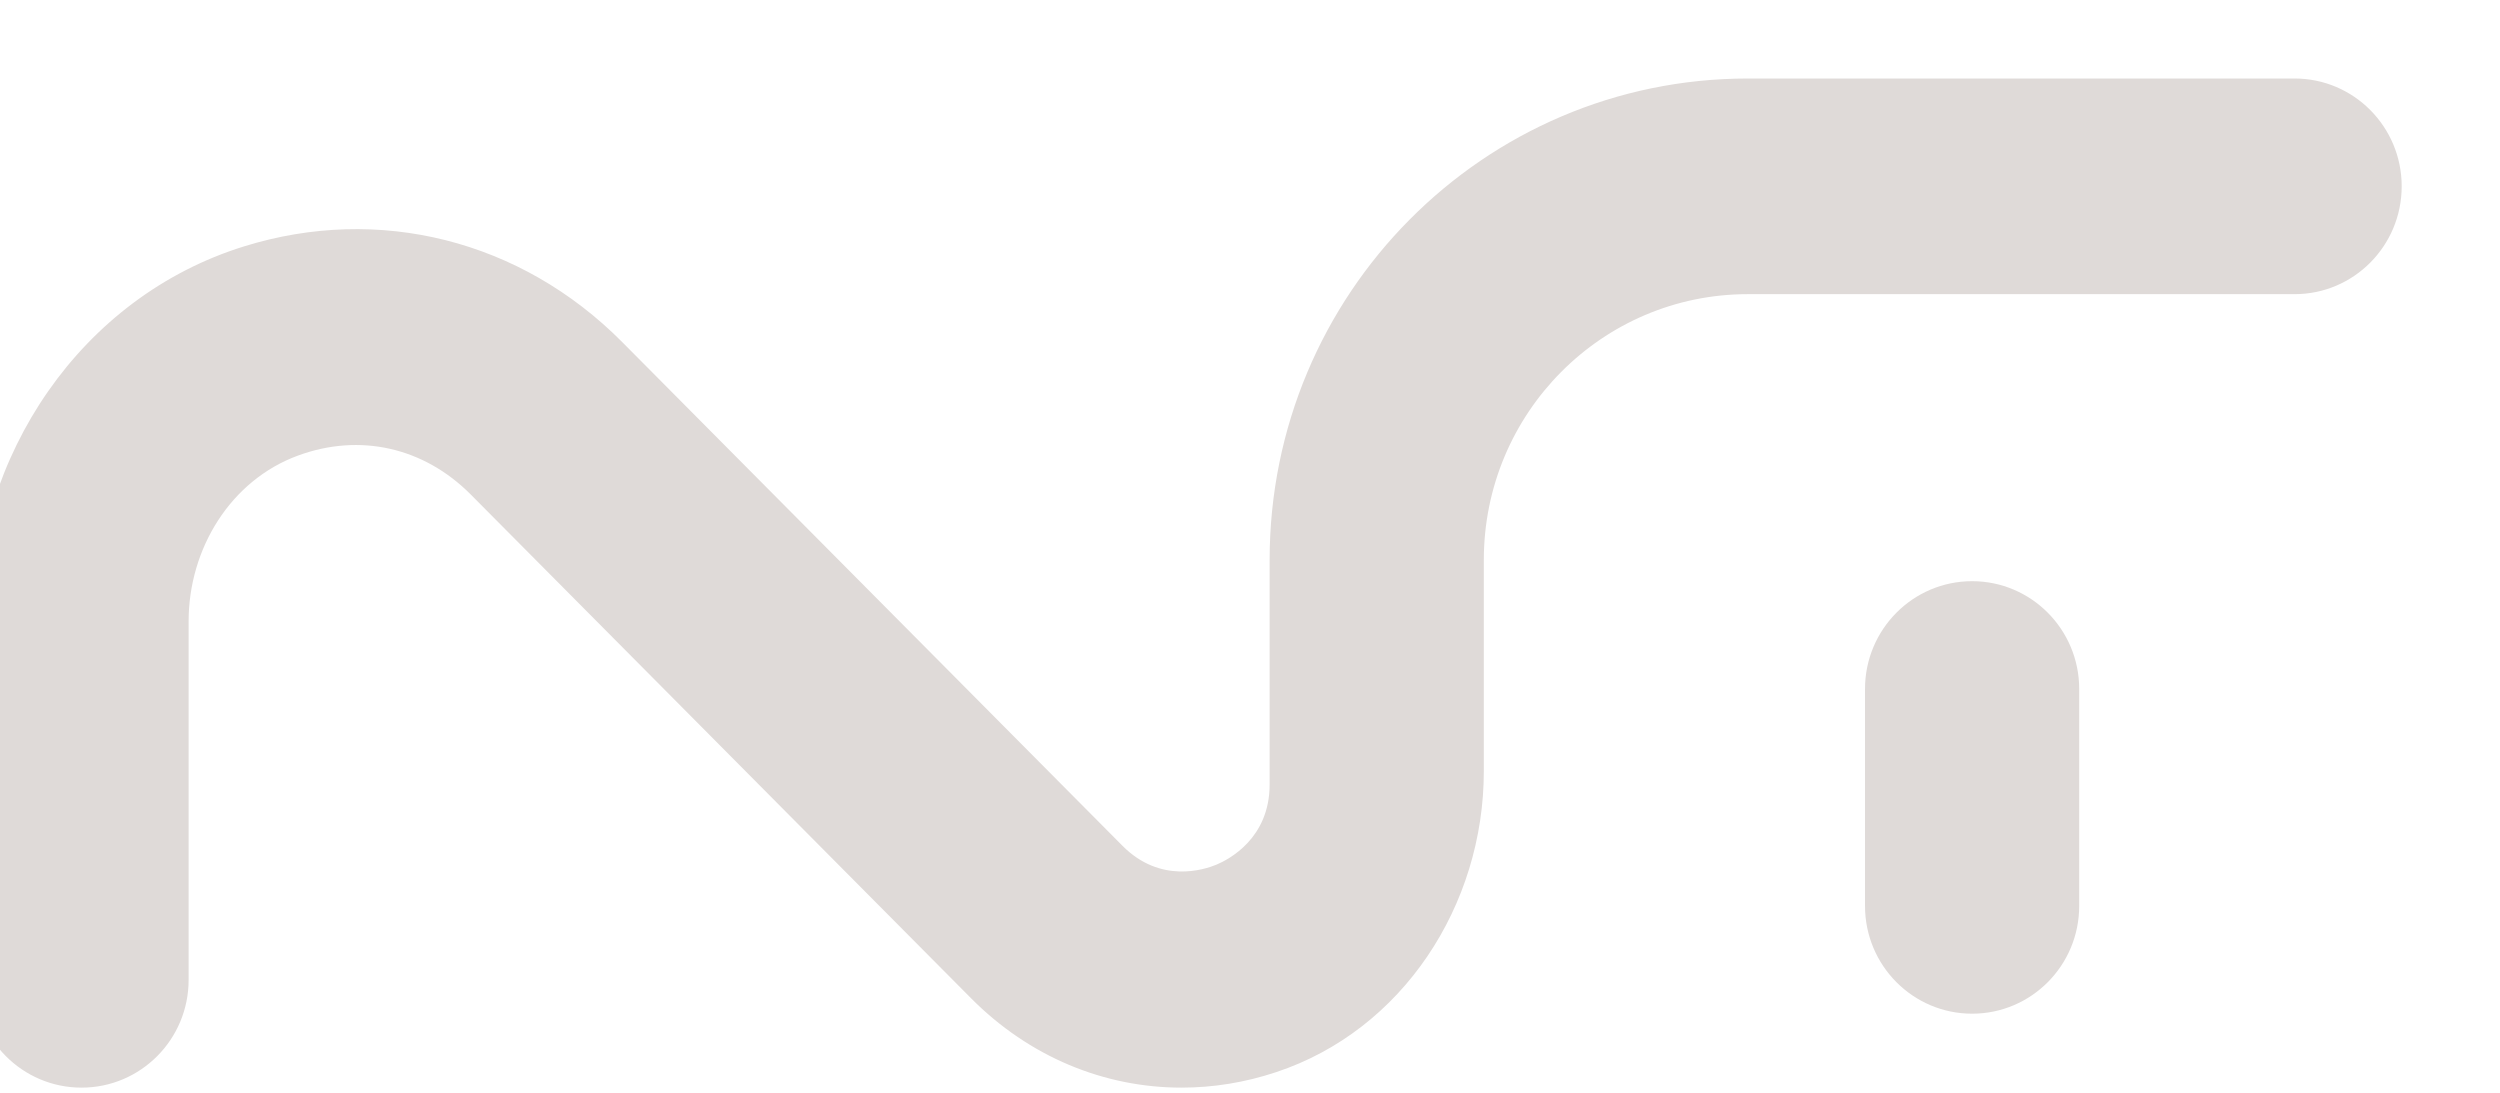 <?xml version="1.0" encoding="UTF-8"?>
<!DOCTYPE svg PUBLIC "-//W3C//DTD SVG 1.1//EN" "http://www.w3.org/Graphics/SVG/1.1/DTD/svg11.dtd">
<!-- Creator: CorelDRAW -->
<svg xmlns="http://www.w3.org/2000/svg" xml:space="preserve" width="2.904mm" height="1.27mm" version="1.1" style="shape-rendering:geometricPrecision; text-rendering:geometricPrecision; image-rendering:optimizeQuality; fill-rule:evenodd; clip-rule:evenodd"
viewBox="0 0 290.4 126.98"
 xmlns:xlink="http://www.w3.org/1999/xlink"
 xmlns:xodm="http://www.corel.com/coreldraw/odm/2003">
 <defs>
  <style type="text/css">
   <![CDATA[
    .fil0 {fill:#DFDAD8;fill-rule:nonzero}
   ]]>
  </style>
 </defs>
 <g id="Layer_x0020_1">
  <g id="_1457569652384">
   <g>
    <g>
     <path class="fil0" d="M137.25 126.33c-8.98,0 -17.69,-3.57 -24.45,-10.38l-58.12 -58.52c-5.46,-5.49 -12.89,-7.15 -20.04,-4.53 -7.86,2.87 -12.73,10.84 -12.73,19.26l0 41.65c0,6.92 -5.57,12.52 -12.44,12.52l0 0c-6.87,0 -12.44,-5.6 -12.44,-12.52l0 -40.94c0,-19.98 12.37,-38.38 31.32,-44.26 15.63,-4.86 32.12,-0.77 43.92,11.11l58.12 58.52c4.39,4.42 9.46,2.79 10.91,2.19 1.45,-0.61 6.18,-3.06 6.18,-9.31l0 -26.08c0,-30.89 24.87,-55.93 55.55,-55.93l63.51 0c6.87,0 12.44,5.61 12.44,12.52l0 0c0,6.92 -5.57,12.53 -12.44,12.53l-63.51 0c-16.94,0 -30.67,13.82 -30.67,30.88l0 24.53c0,15.58 -9.43,30.09 -24.12,34.96 -3.63,1.21 -7.33,1.8 -10.99,1.8z"/>
     <path class="fil0" d="M241.52 80.02l0 25.2c0,6.92 -5.57,12.52 -12.44,12.52l0 0c-6.87,0 -12.44,-5.6 -12.44,-12.52l0 -25.2c0,-6.91 5.57,-12.52 12.44,-12.52l0 0c6.87,0 12.44,5.61 12.44,12.52z"/>
    </g>
   </g>
  </g>
 </g>
</svg>
